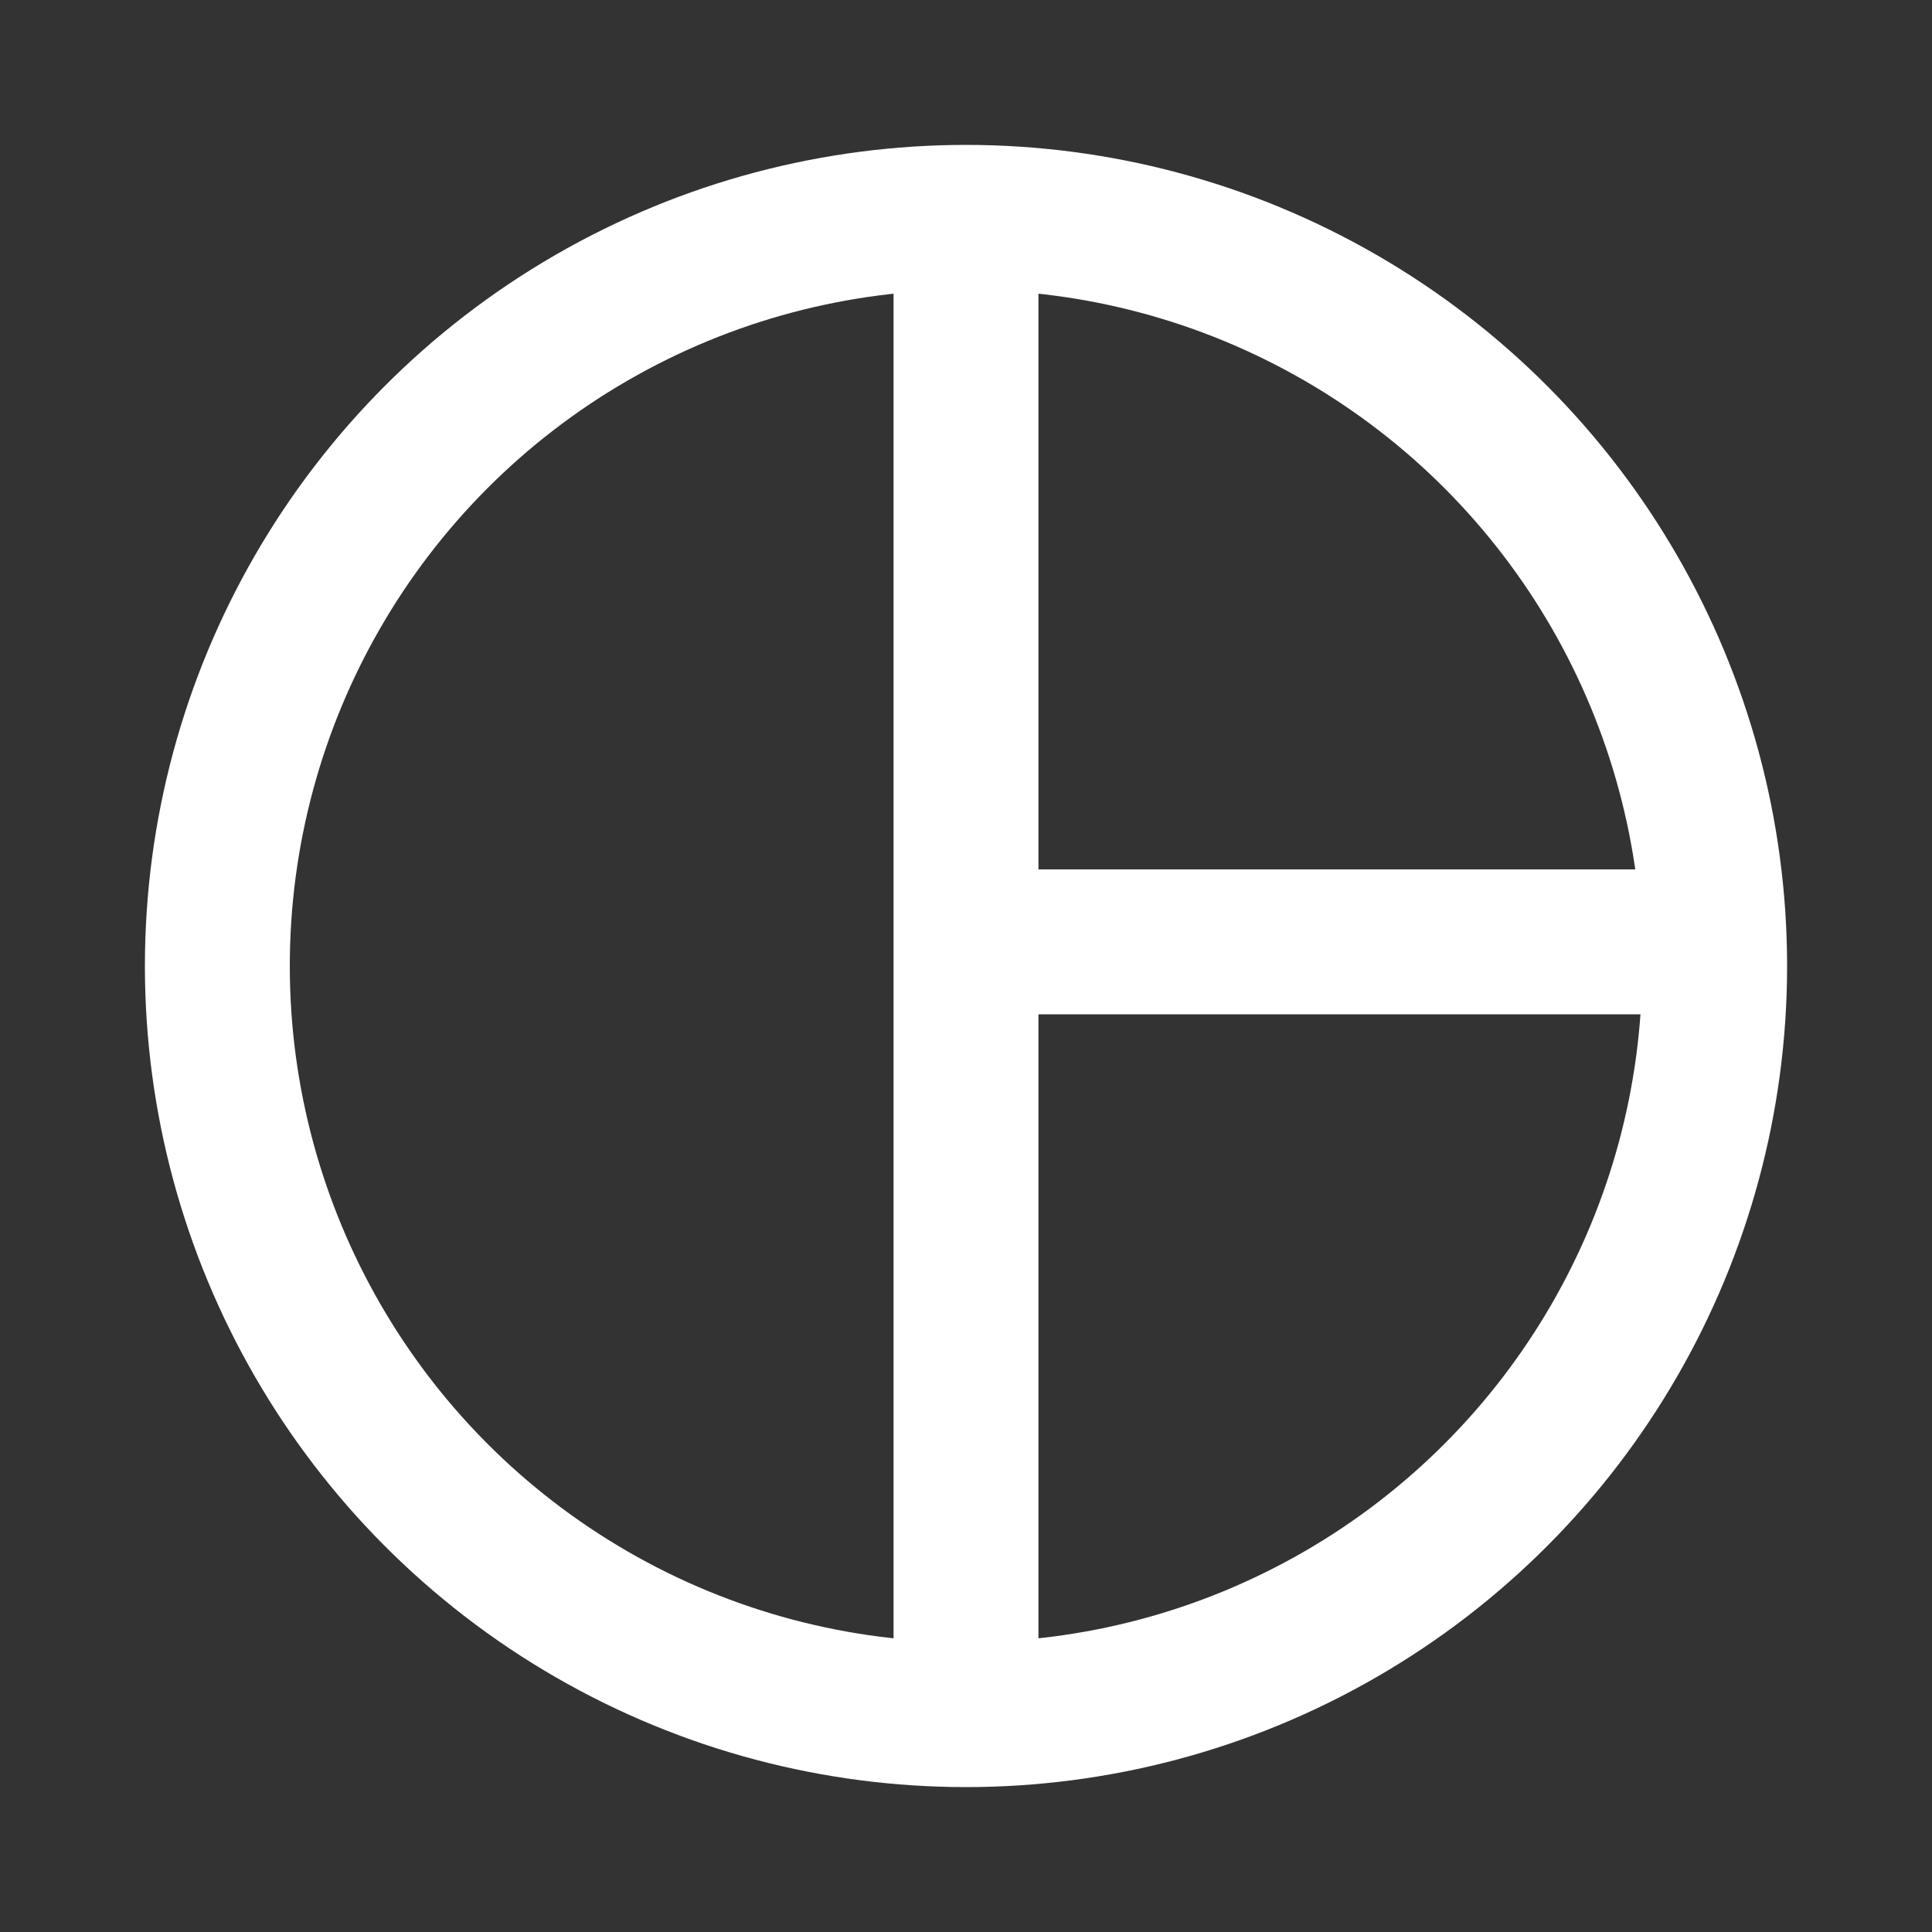 <svg width="40" height="40" viewBox="0 0 40 40" fill="none" xmlns="http://www.w3.org/2000/svg">
<rect x="0" y="0" width="40" height="40" fill="#333333" stroke="none"/>
<circle cx="20" cy="20" r="15.5" stroke="white" stroke-width="3"/>
<path d="M20 5L20 35" stroke="white" stroke-width="3" stroke-linecap="round"/>
<line x1="20.5" y1="19.5" x2="34.5" y2="19.5" stroke="white" stroke-width="3" stroke-linecap="round"/>
</svg>
